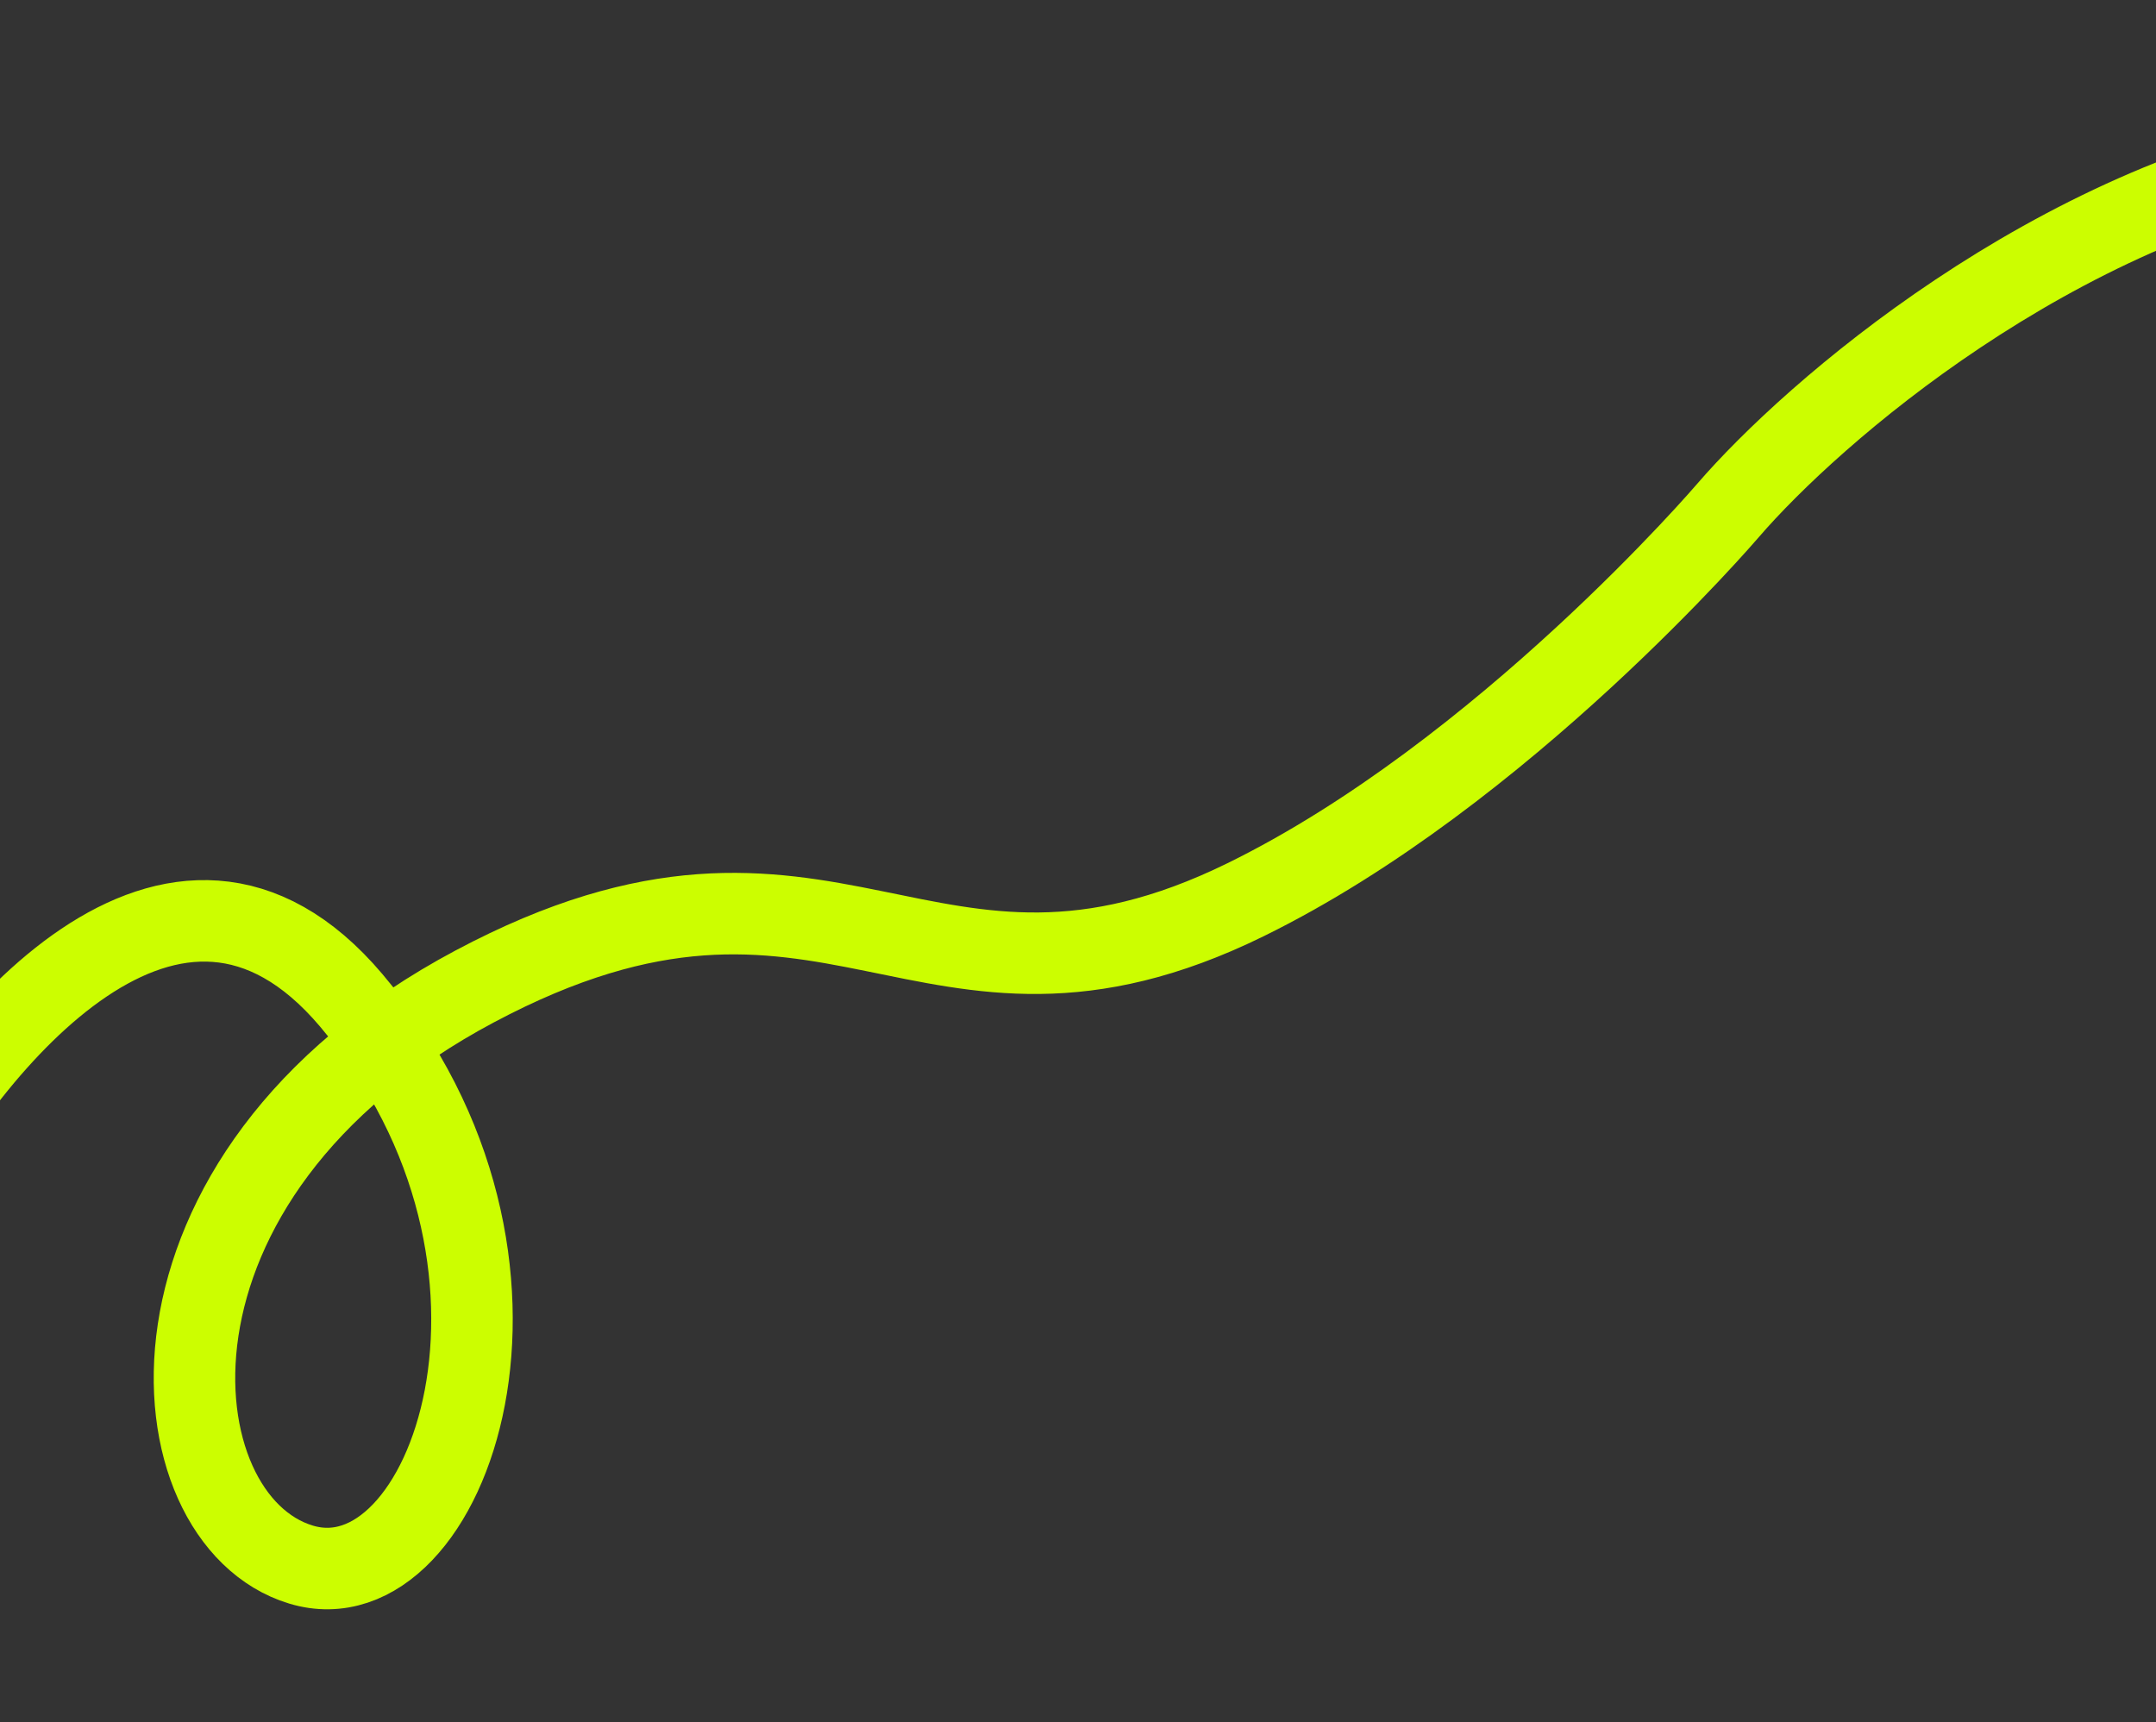 <svg width="393" height="314" viewBox="0 0 393 314" fill="none" xmlns="http://www.w3.org/2000/svg">
<rect x="0" y="0" width="393" height="314" fill="#333333" stroke="none"/>
<g clip-path="url(#clip0_2039_40874)">
<g clip-path="url(#clip1_2039_40874)">
<g clip-path="url(#clip2_2039_40874)">
<path d="M-24.863 227.111L-20.181 218.1C-5.548 190.296 31.741 144.237 64.019 182.359C104.374 230.053 81.946 293.446 54.858 285.228C27.785 277.046 21.39 214.501 86.542 179.822C151.694 145.144 168.317 192.834 227.022 164.033C273.996 140.996 314.983 93.063 314.983 93.063C330.383 75.184 374.214 37.036 426.551 27.558" stroke="#CCFE00" stroke-width="14.857"/>
</g>
</g>
</g>
<defs>
<clipPath id="clip0_2039_40874">
<rect width="481.891" height="136.526" fill="white" transform="translate(459.93 125.673) rotate(157)"/>
</clipPath>
<clipPath id="clip1_2039_40874">
<rect width="481.891" height="136.526" fill="white" transform="translate(459.93 125.673) rotate(157)"/>
</clipPath>
<clipPath id="clip2_2039_40874">
<rect width="481.855" height="136.526" fill="white" transform="translate(459.914 125.68) rotate(157)"/>
</clipPath>
</defs>
</svg>
